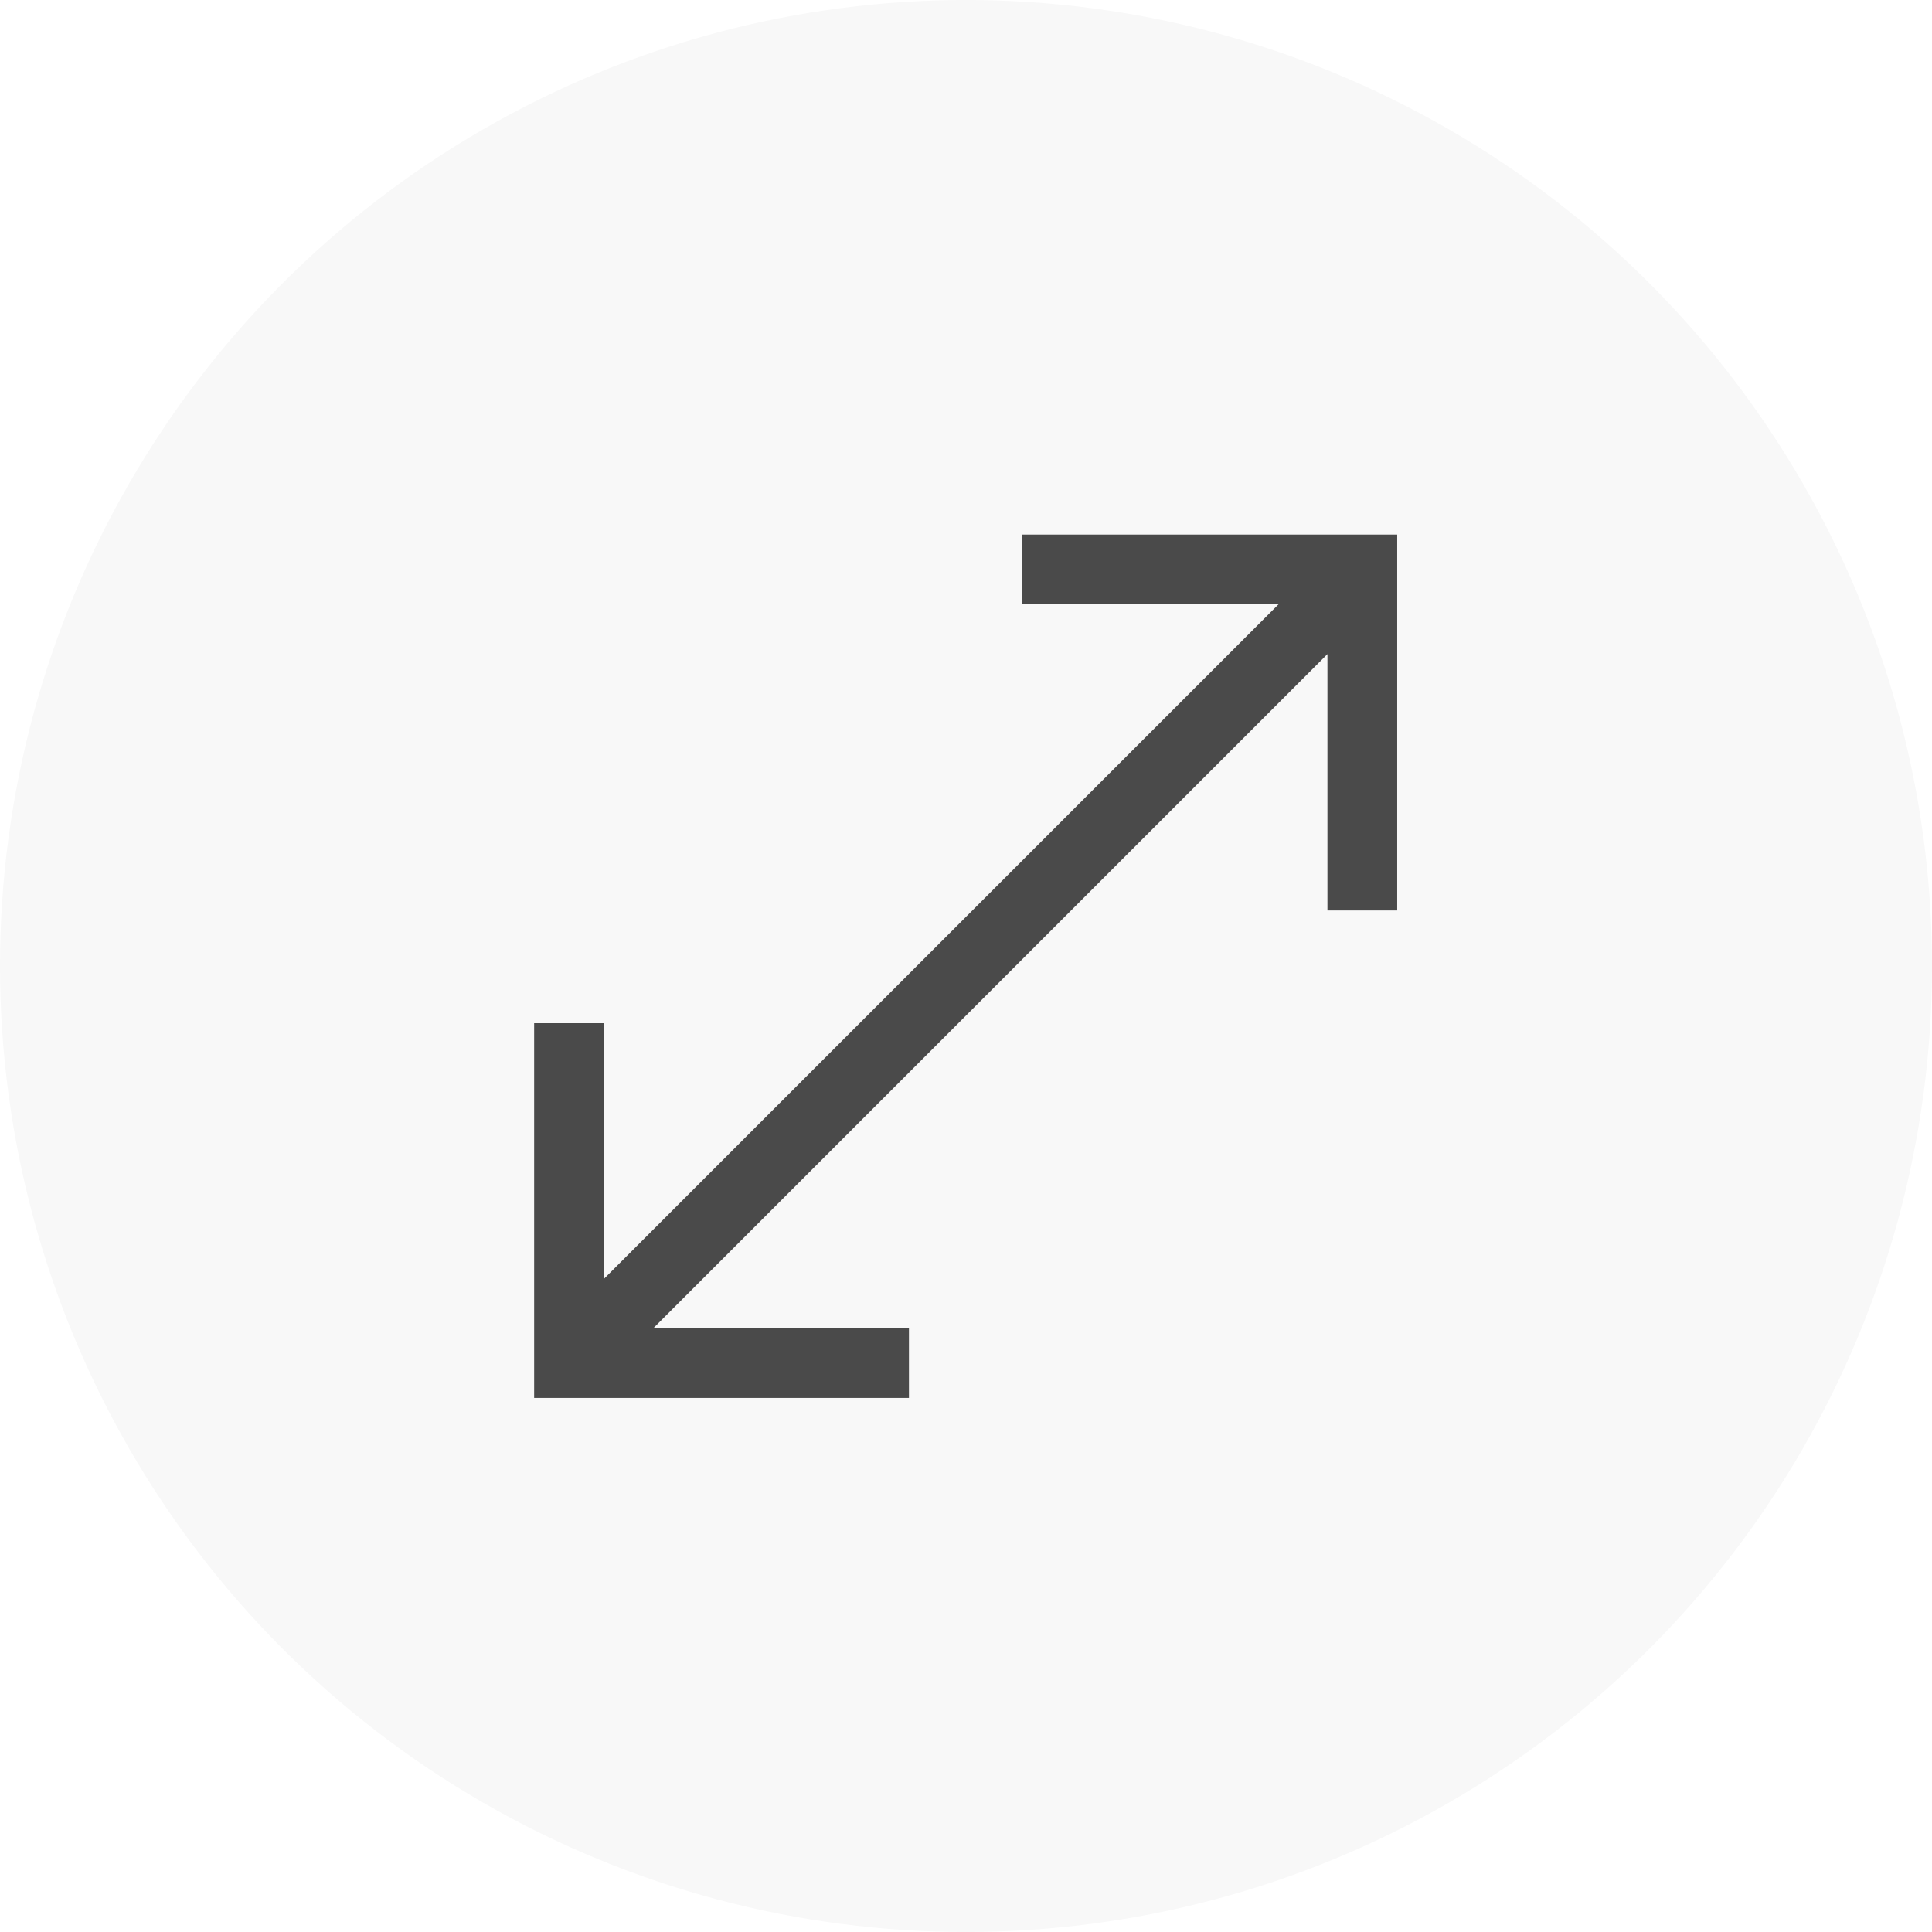 <svg xmlns="http://www.w3.org/2000/svg" width="36" height="36" fill="none"><g fill="#000" clip-path="url(#a)"><circle cx="18" cy="18" r="18" fill-opacity=".03"/><path fill-opacity=".7" fill-rule="evenodd" d="M26.035 9.961h-6.99v1.3h4.778l-12.57 12.57v-4.765h-1.3V26.049h6.984v-1.3h-4.763l12.561-12.561v4.777h1.3V9.96Z" clip-rule="evenodd"/></g><defs><clipPath id="a"><path fill="#fff" d="M0 0h36v36H0z"/></clipPath></defs></svg>